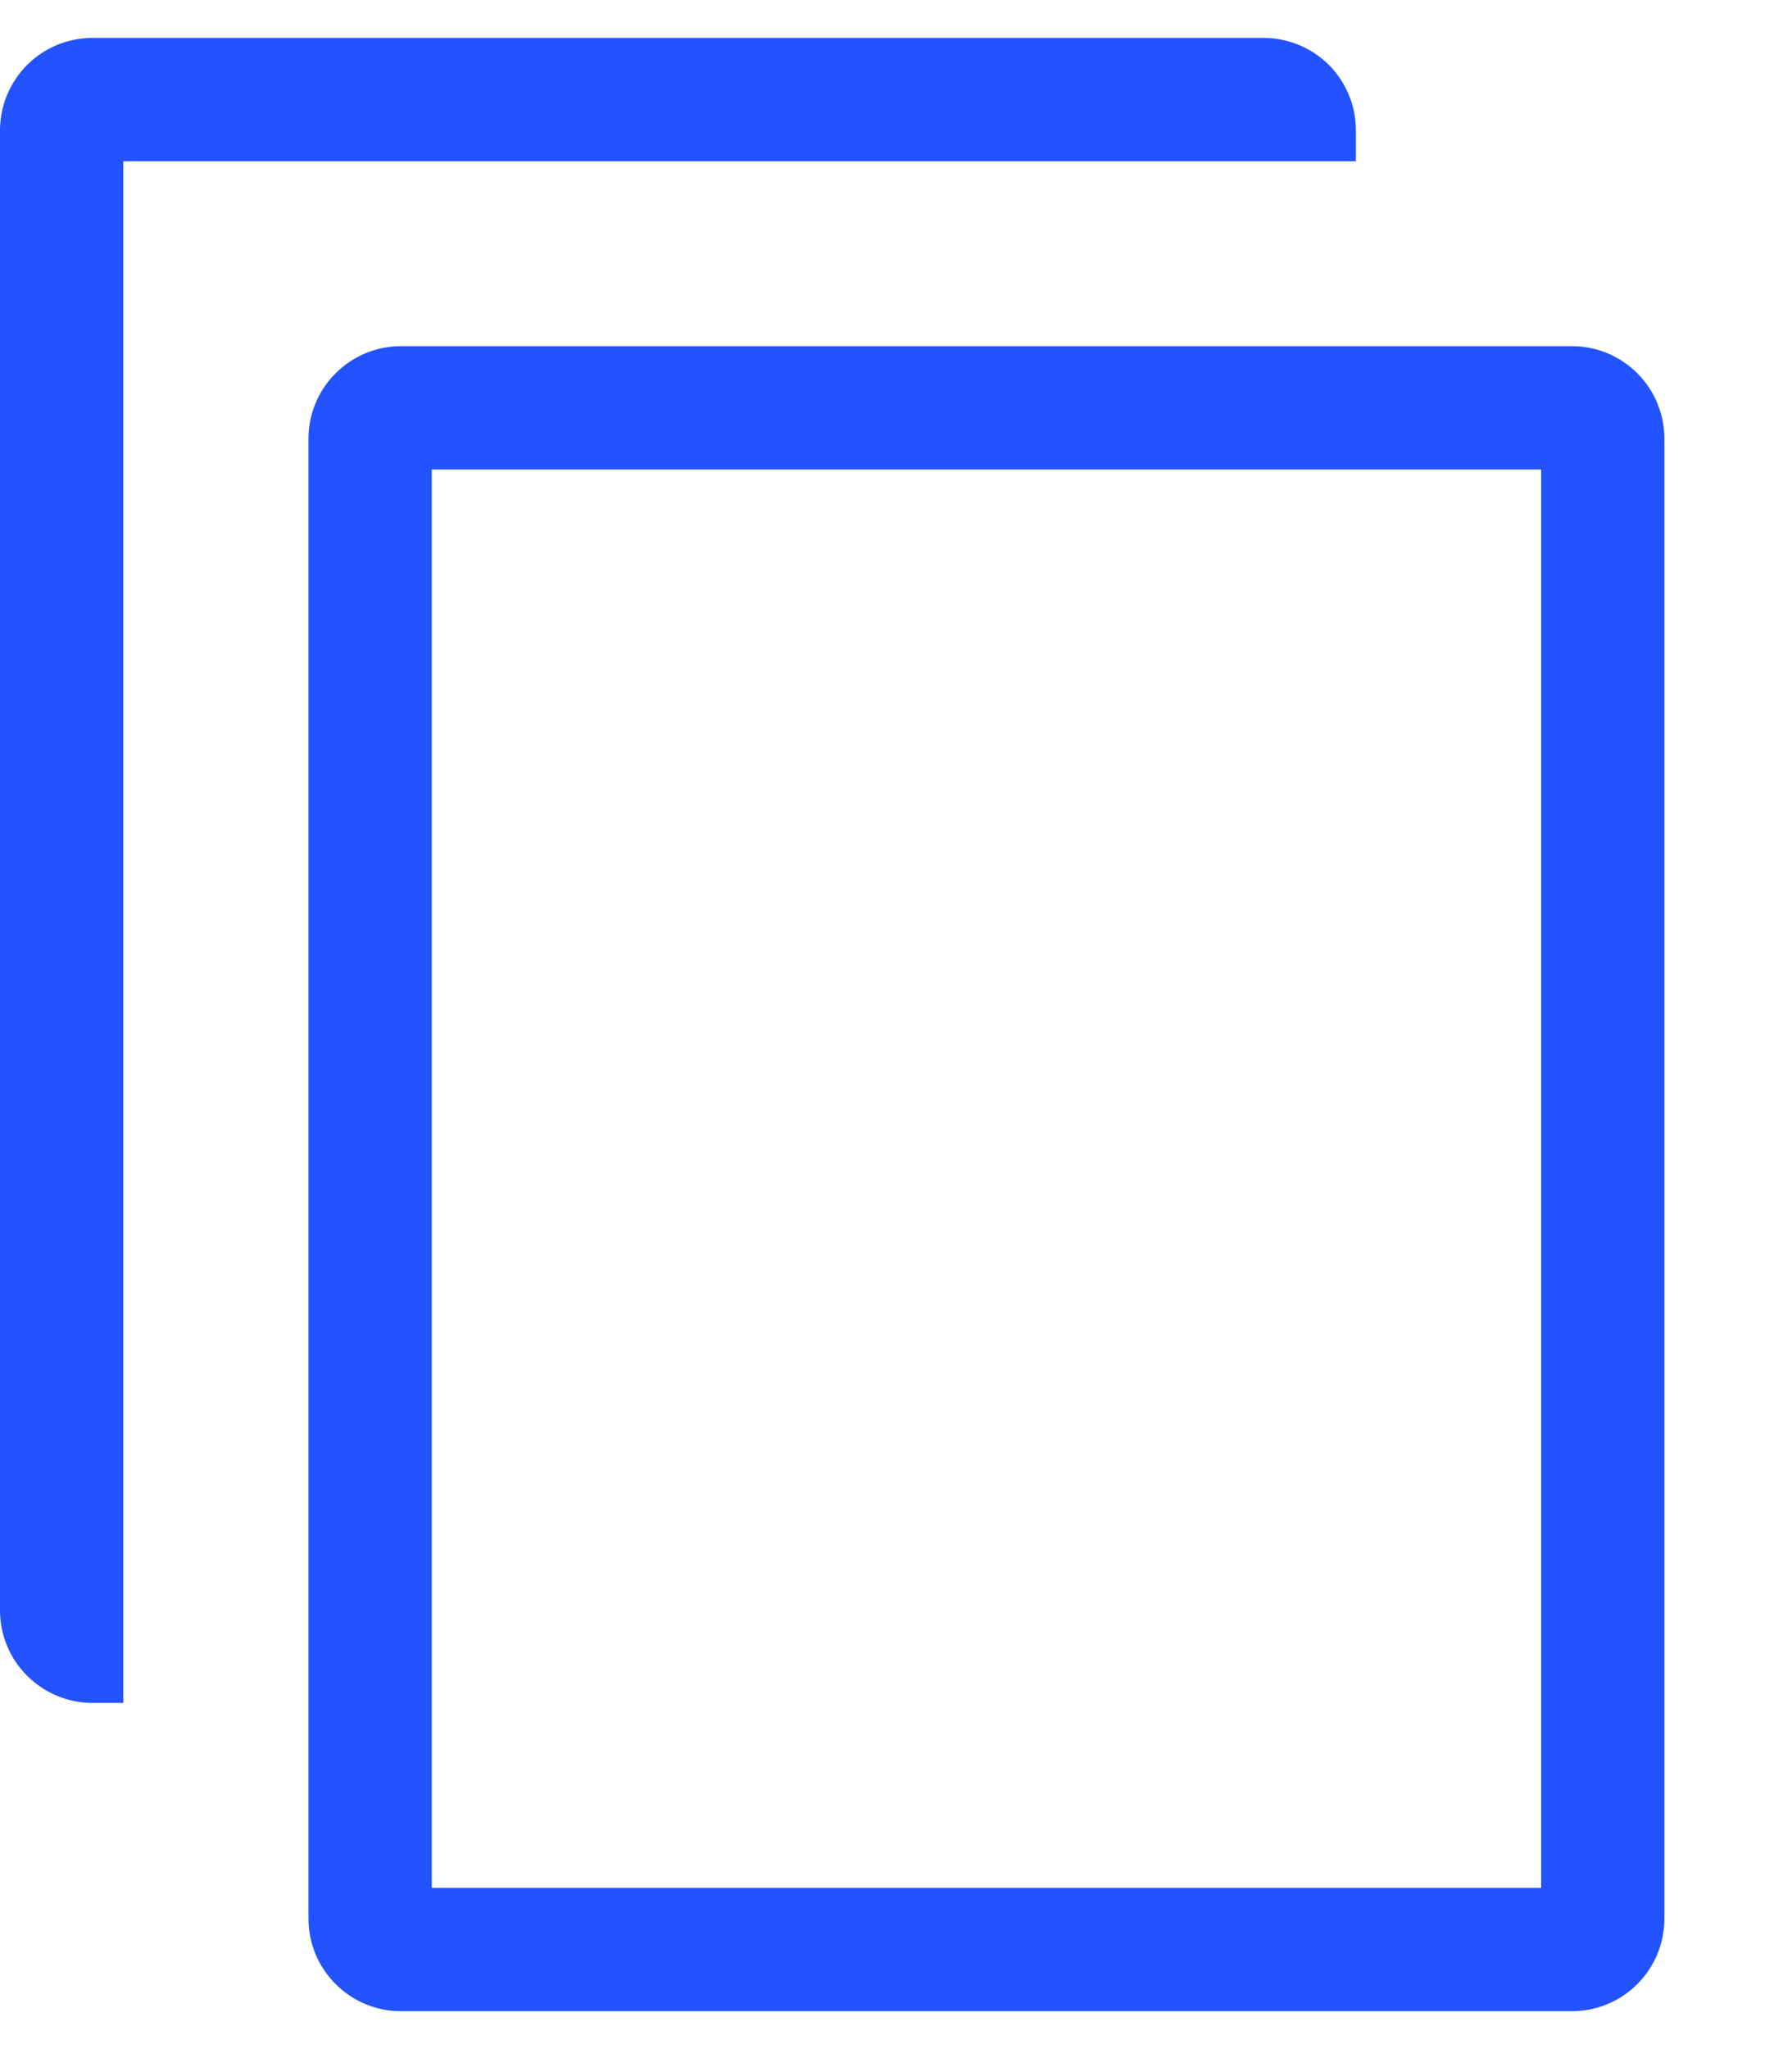 <svg width="14" height="16" viewBox="0 0 14 16" fill="none" xmlns="http://www.w3.org/2000/svg">
<path d="M12.281 2.703H3.132C2.941 2.703 2.757 2.779 2.622 2.915C2.486 3.05 2.41 3.234 2.41 3.425V14.982C2.41 15.173 2.486 15.357 2.622 15.492C2.757 15.628 2.941 15.704 3.132 15.704H12.281C12.473 15.704 12.656 15.628 12.792 15.492C12.927 15.357 13.003 15.173 13.003 14.982V3.425C13.003 3.234 12.927 3.05 12.792 2.915C12.656 2.779 12.473 2.703 12.281 2.703ZM12.04 14.741H3.373V3.666H12.04V14.741Z" fill="#2253FF"/>
<path d="M10.593 1.018C10.593 0.827 10.517 0.643 10.382 0.507C10.246 0.372 10.062 0.296 9.871 0.296H0.722C0.531 0.296 0.347 0.372 0.212 0.507C0.076 0.643 0 0.827 0 1.018V12.574C0 12.766 0.076 12.95 0.212 13.085C0.347 13.22 0.531 13.297 0.722 13.297H0.963V1.259H10.593V1.018Z" fill="#2253FF"/>
</svg>
